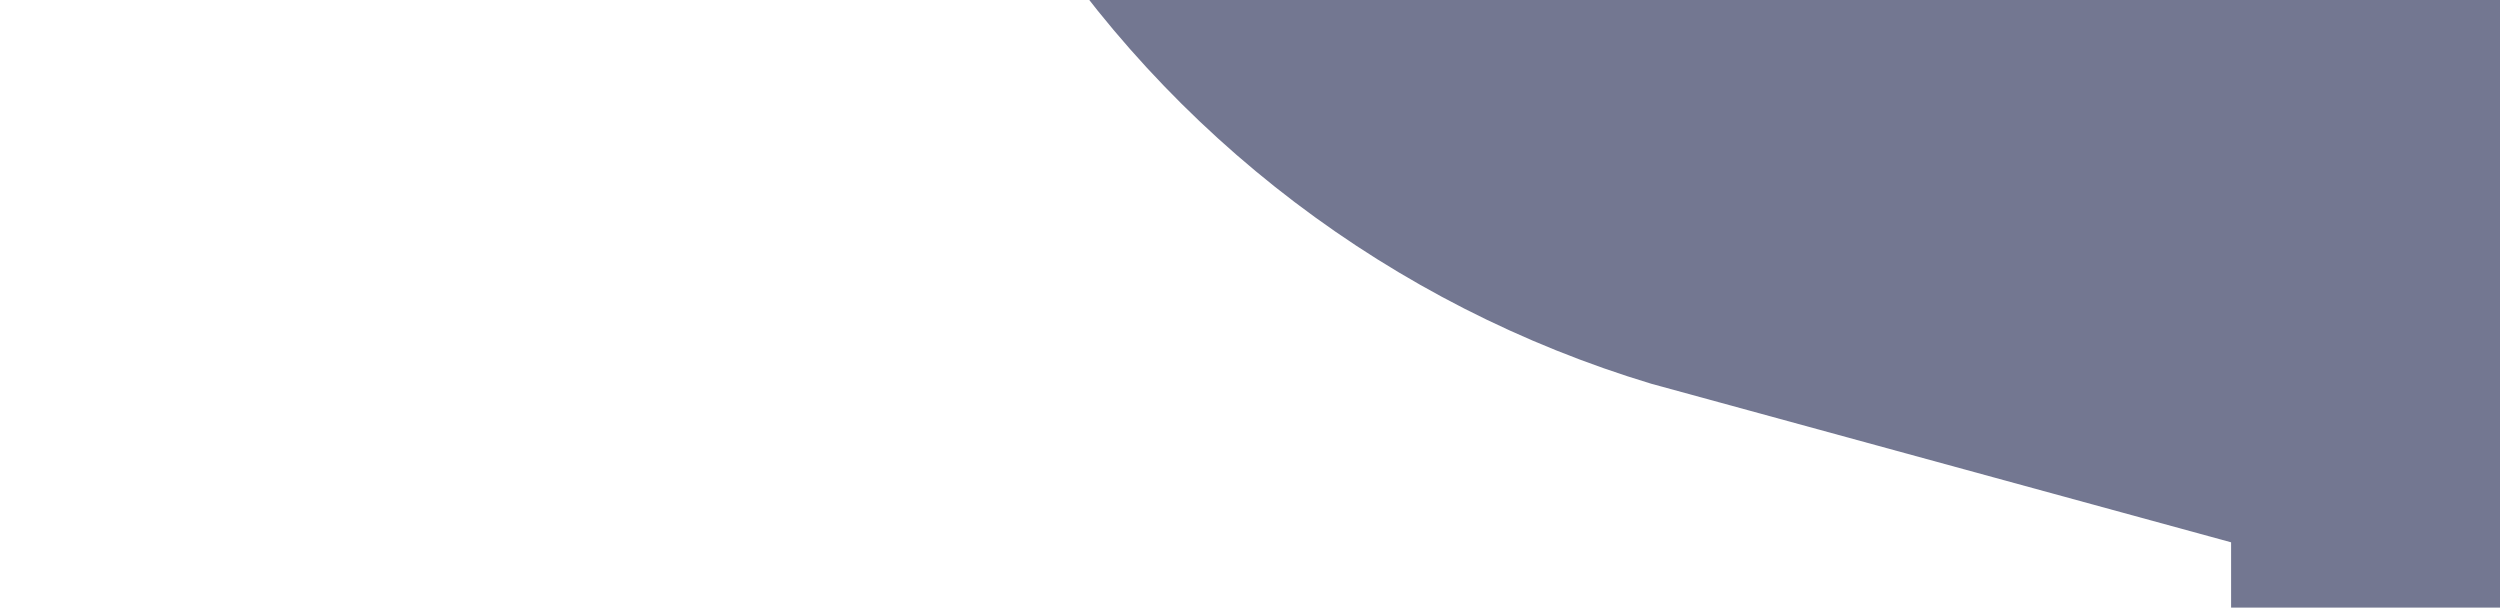 <svg width="251" height="61" viewBox="0 0 251 61" fill="none" xmlns="http://www.w3.org/2000/svg">
<g clip-path="url(#clip0_592_4876)">
<path d="M394.668 -23.334C403.155 -23.334 411.295 -26.705 417.296 -32.706C423.297 -38.707 426.668 -46.847 426.668 -55.334V-69.99C426.629 -100.038 414.675 -128.845 393.427 -150.092C372.179 -171.34 343.373 -183.294 313.324 -183.333H288.002V-194C288.002 -202.487 284.63 -210.626 278.629 -216.628C272.628 -222.629 264.489 -226 256.002 -226C247.515 -226 239.375 -222.629 233.374 -216.628C227.373 -210.626 224.002 -202.487 224.002 -194V-183.333H198.679C171.468 -183.374 145.15 -173.624 124.534 -155.864C103.918 -138.104 90.379 -113.52 86.39 -86.603C82.402 -59.685 88.23 -32.232 102.811 -9.257C117.391 13.719 139.751 30.681 165.804 38.533L224.002 54.448V179.333H198.679C185.597 179.316 173.056 174.112 163.806 164.862C154.556 155.612 149.352 143.071 149.335 129.989V115.333C149.335 106.846 145.964 98.707 139.962 92.706C133.961 86.705 125.822 83.333 117.335 83.333C108.848 83.333 100.709 86.705 94.707 92.706C88.706 98.707 85.335 106.846 85.335 115.333V129.989C85.374 160.038 97.329 188.844 118.576 210.092C139.824 231.339 168.63 243.294 198.679 243.333H224.002V254C224.002 262.487 227.373 270.626 233.374 276.627C239.375 282.628 247.515 286 256.002 286C264.489 286 272.628 282.628 278.629 276.627C284.63 270.626 288.002 262.487 288.002 254V243.333H313.324C340.535 243.374 366.853 233.623 387.469 215.864C408.086 198.104 421.625 173.52 425.613 146.602C429.602 119.685 423.773 92.231 409.193 69.256C394.612 46.281 372.253 29.318 346.199 21.466L288.002 5.595V-119.333H313.324C326.406 -119.317 338.947 -114.112 348.197 -104.862C357.447 -95.612 362.651 -83.071 362.668 -69.99V-55.334C362.668 -46.847 366.04 -38.707 372.041 -32.706C378.042 -26.705 386.181 -23.334 394.668 -23.334ZM328.151 82.885C339.405 86.432 349.017 93.892 355.244 103.915C361.472 113.938 363.903 125.86 362.098 137.521C360.292 149.182 354.369 159.811 345.402 167.481C336.435 175.152 325.018 179.356 313.218 179.333H288.002V71.92L328.151 82.885ZM224.002 -11.92L183.852 -22.886C172.607 -26.429 163.001 -33.881 156.773 -43.893C150.545 -53.905 148.106 -65.815 149.898 -77.469C151.689 -89.123 157.593 -99.75 166.54 -107.429C175.488 -115.108 186.888 -119.331 198.679 -119.333H224.002V-11.92Z" fill="#737791"/>
</g>
<defs>
<clipPath id="clip0_592_4876">
<rect width="512" height="512" fill="white" transform="translate(0 -226)"/>
</clipPath>
</defs>
</svg>

